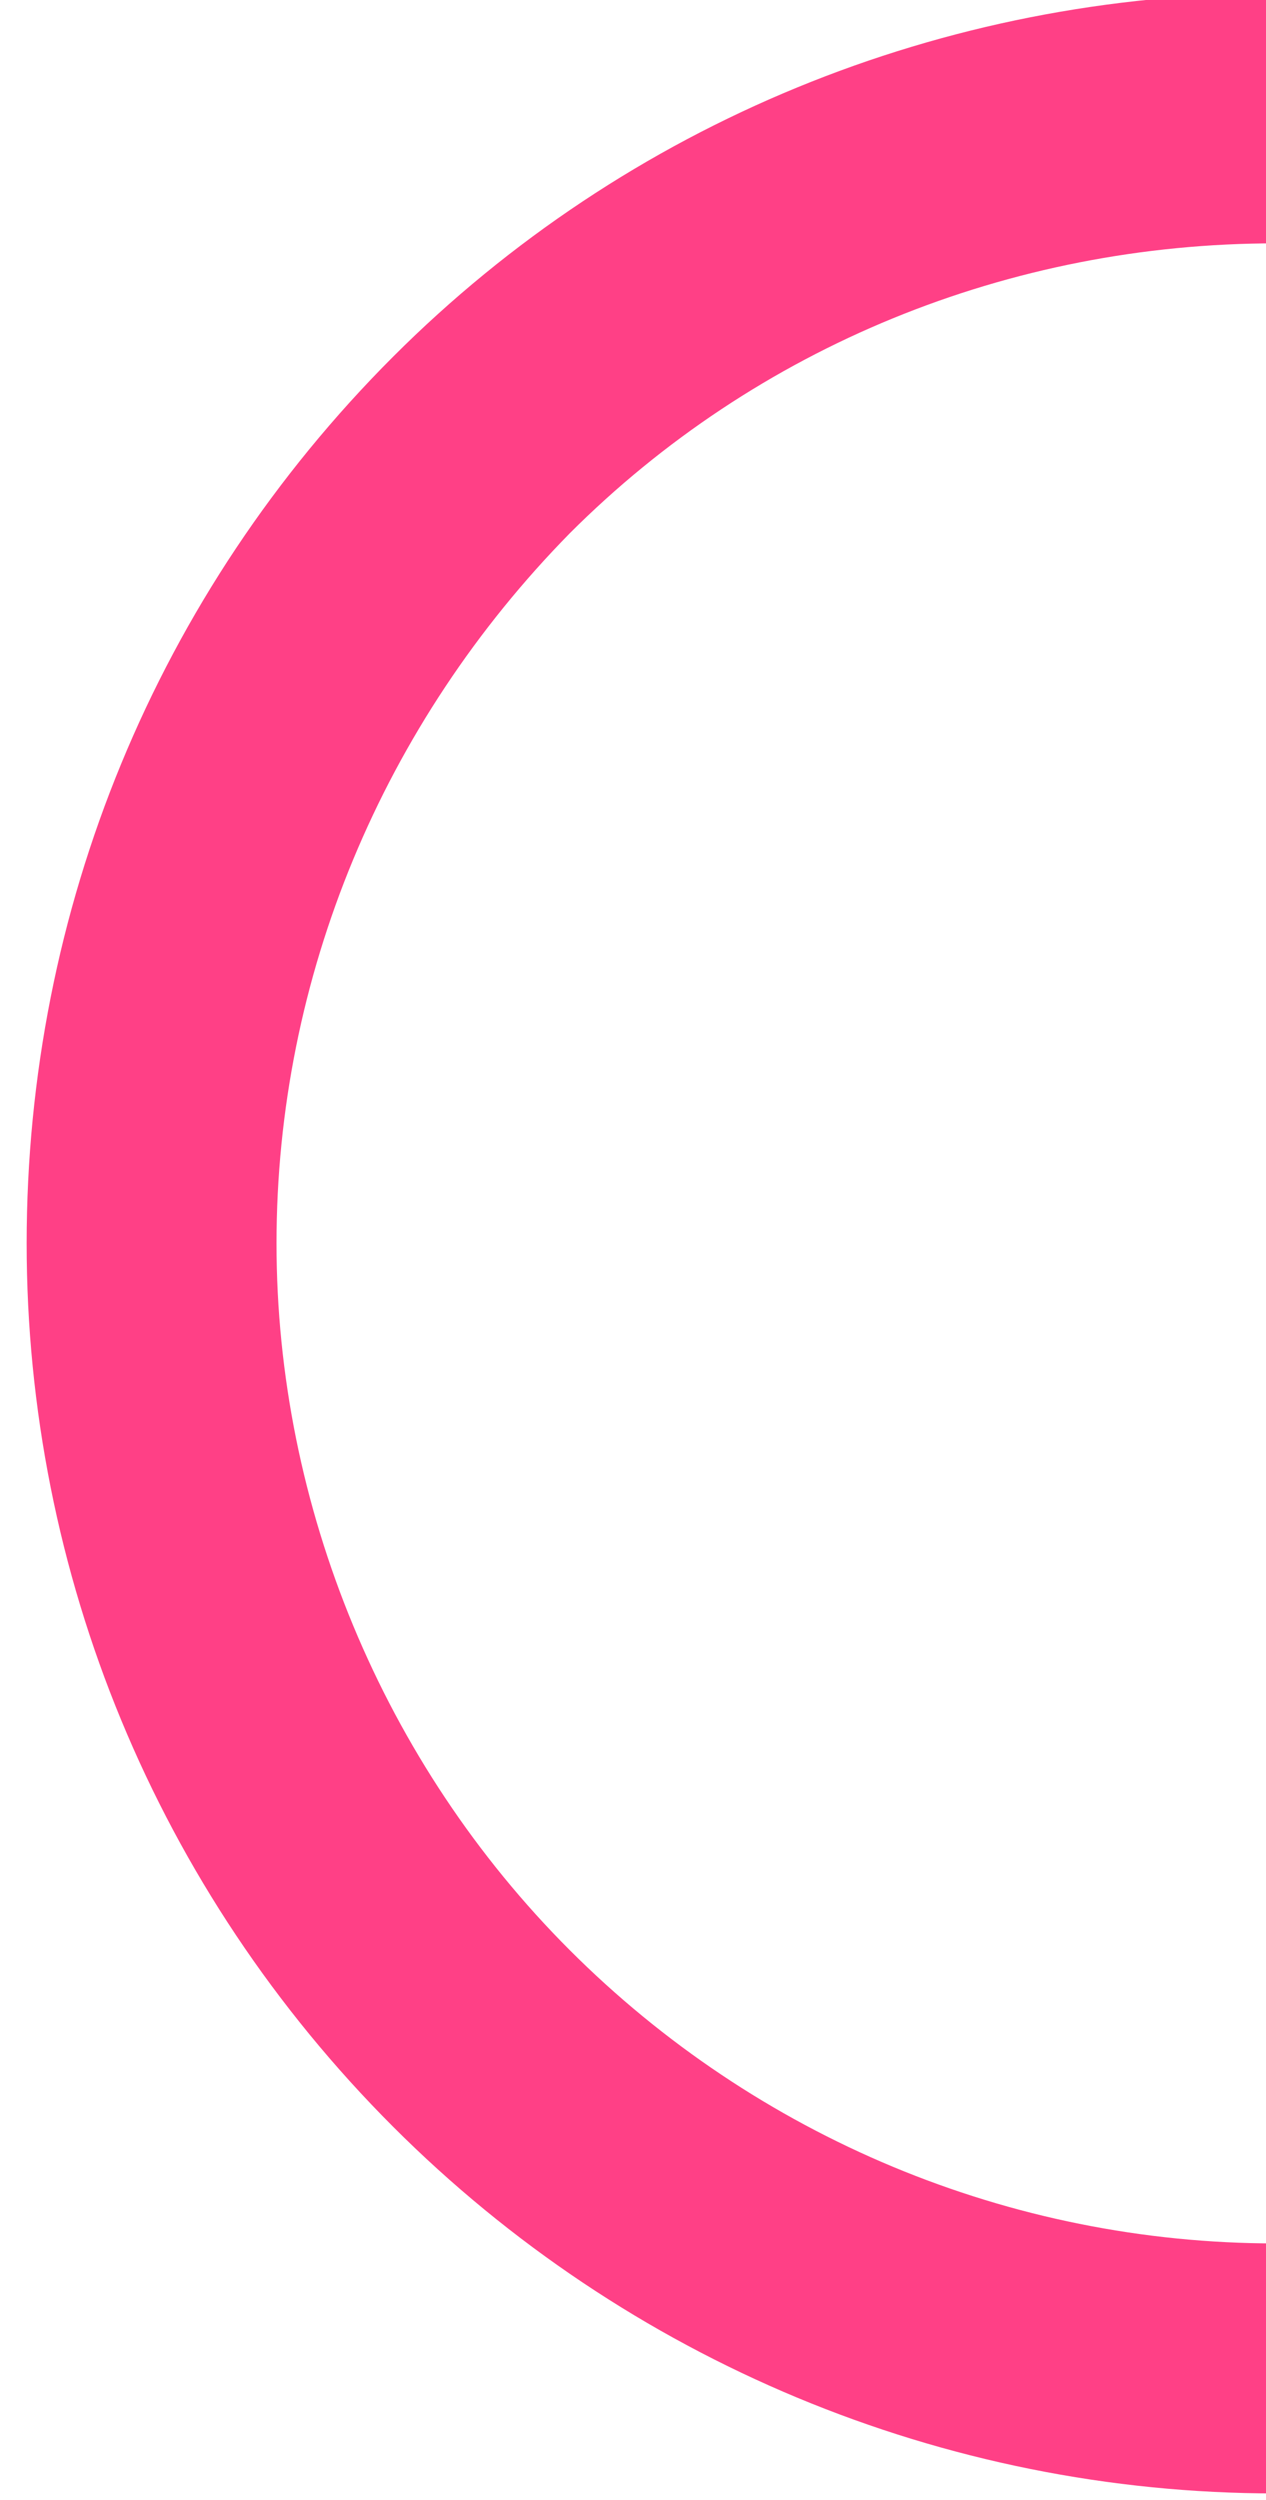 <svg width="38" height="75" viewBox="0 0 38 75" xmlns="http://www.w3.org/2000/svg">
<path d="M 38.3 74.8 C 28.3 74.8 18.8 70.8 11.8 63.8 C 4.7 56.7 0.8 47.2 0.8 37.3 C 0.8 27.3 4.7 17.8 11.8 10.7 C 18.8 3.7 28.3 -0.2 38.3 -0.2 L 38.3 7.3 C 30.3 7.3 22.7 10.4 17.1 16 C 11.5 21.7 8.3 29.3 8.3 37.3 C 8.3 45.2 11.5 52.9 17.1 58.5 C 22.7 64.1 30.3 67.3 38.3 67.3 V 74.8 Z" fill="#ff4086"/>
</svg>
